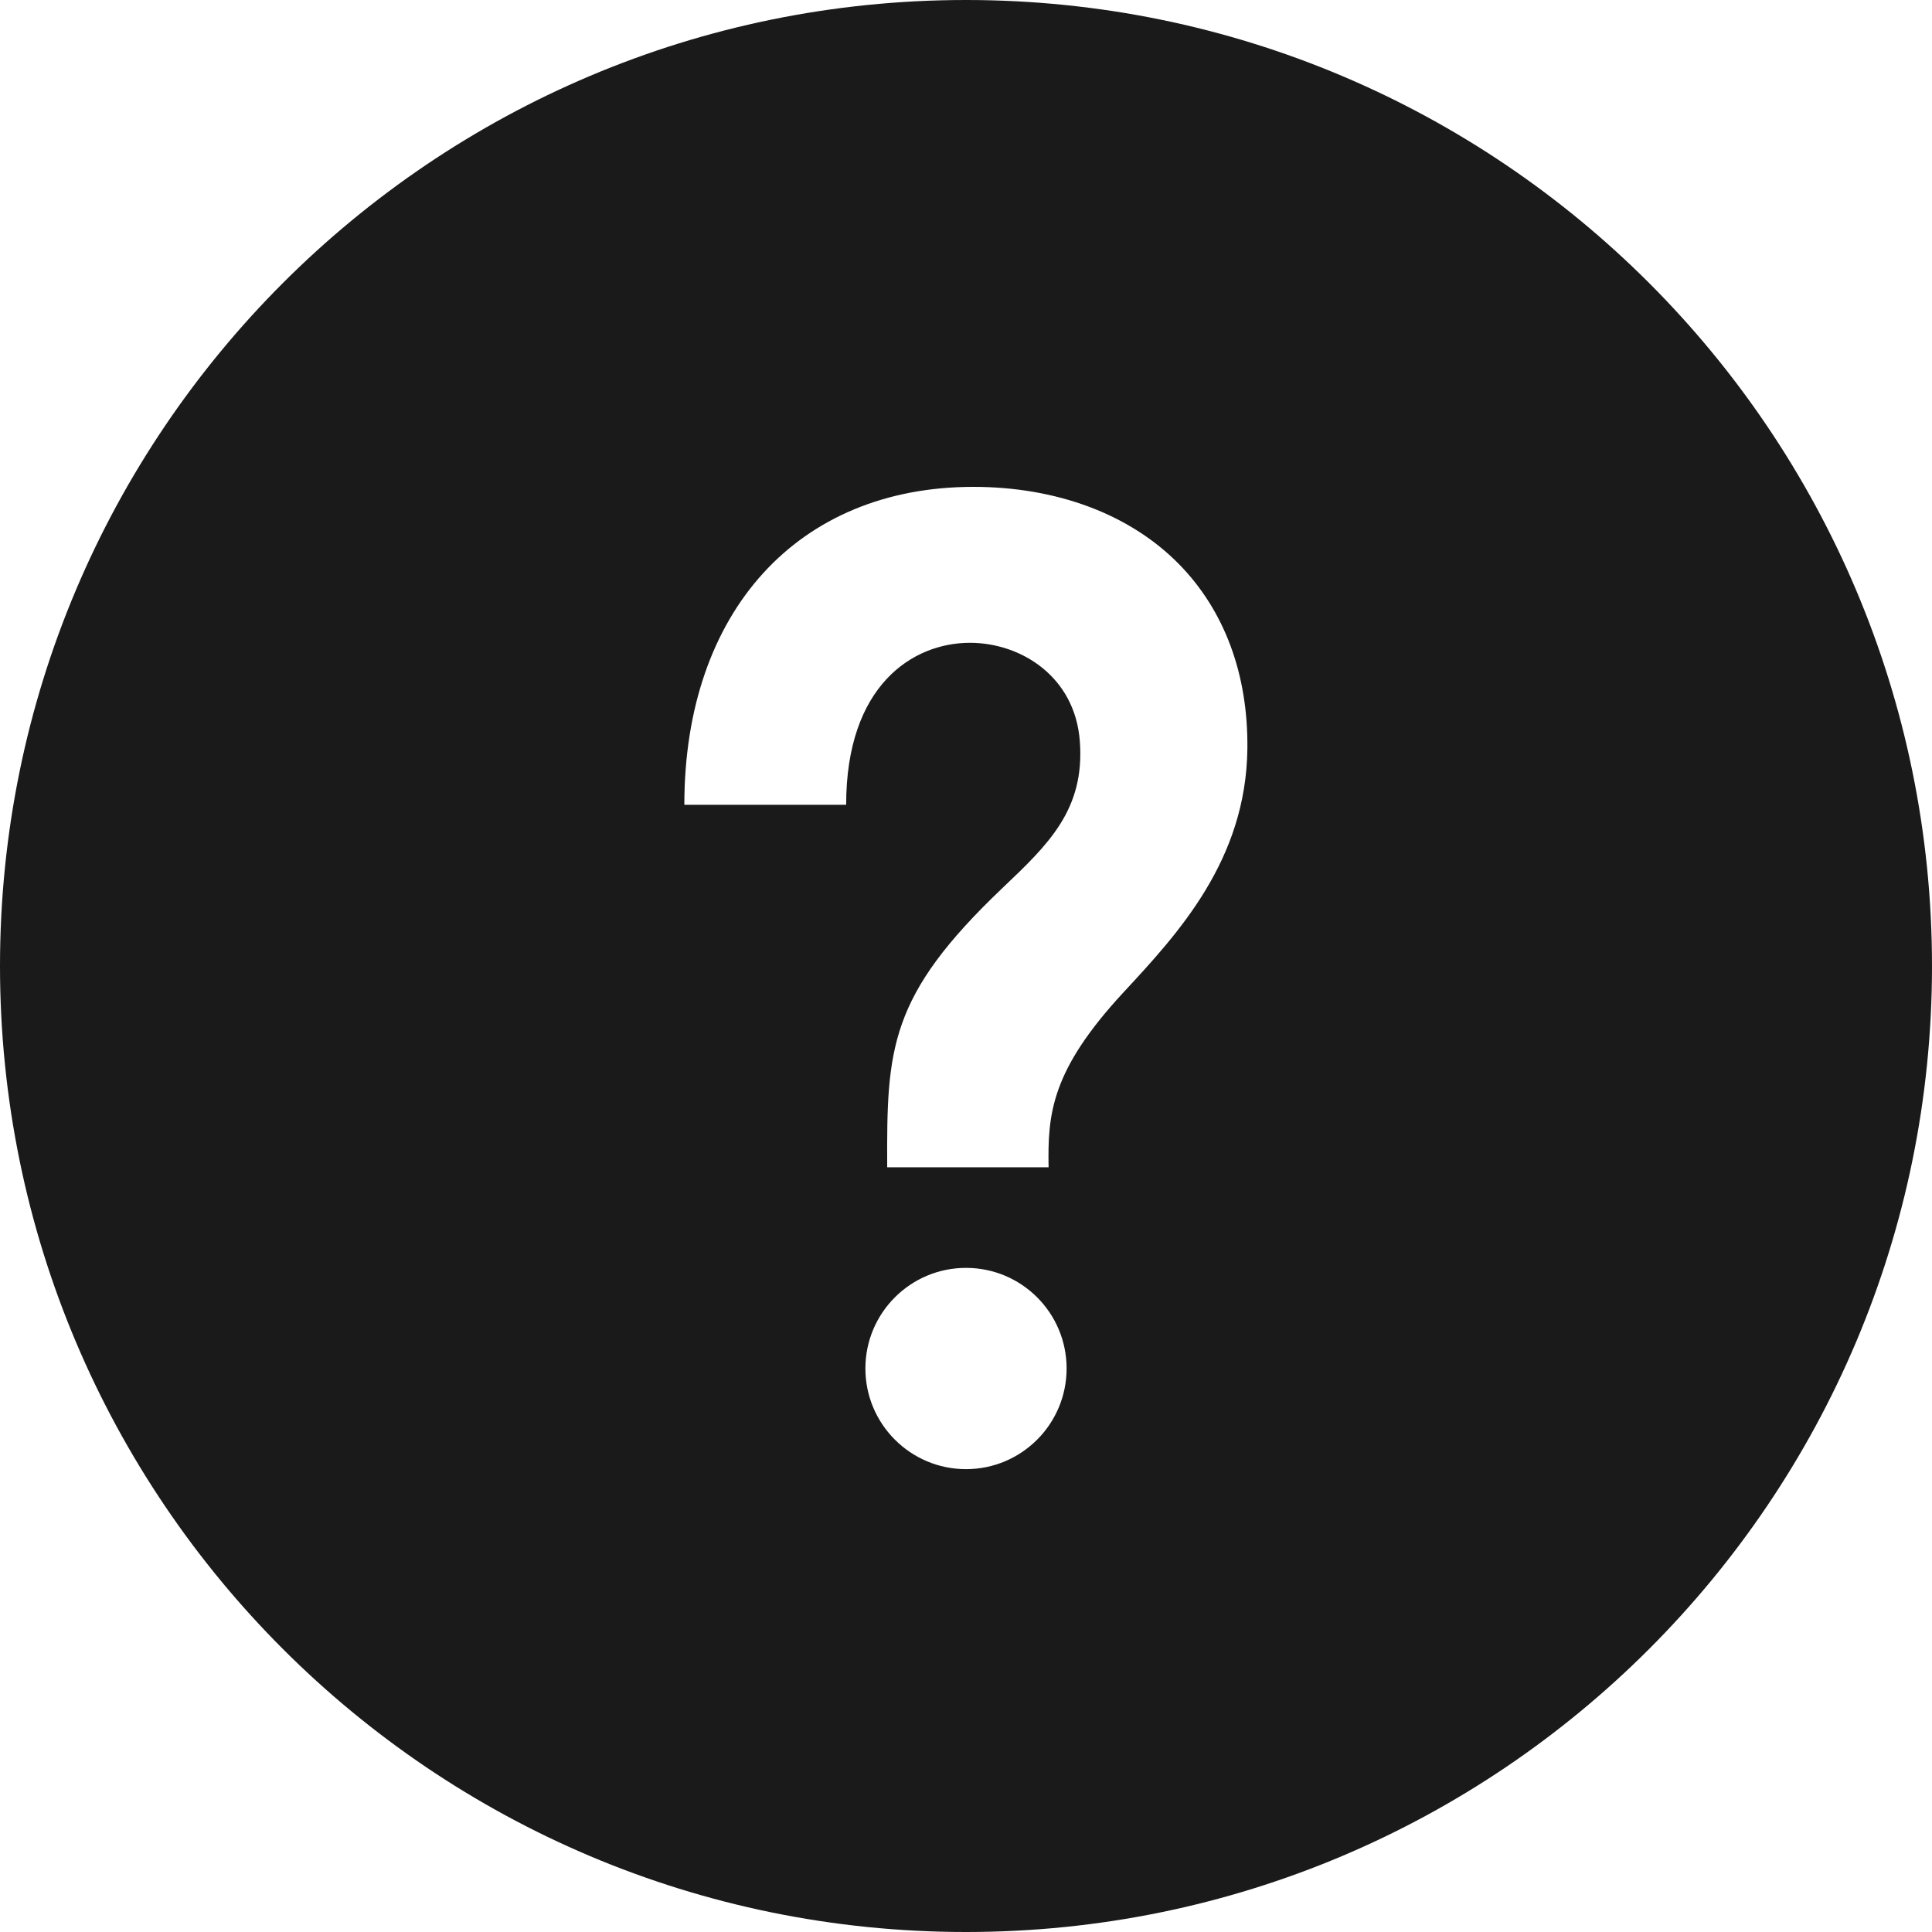 <svg width="28" height="28" viewBox="0 0 28 28" fill="none" xmlns="http://www.w3.org/2000/svg">
    <path  d="M14 0C6.269 0 0 6.269 0 14C0 21.732 6.269 28 14 28C21.732 28 28 21.732 28 14C28 6.269 21.732 0 14 0ZM14 21.292C13.195 21.292 12.542 20.638 12.542 19.833C12.542 19.028 13.195 18.375 14 18.375C14.806 18.375 15.458 19.028 15.458 19.833C15.458 20.638 14.806 21.292 14 21.292ZM16.288 14.376C15.233 15.513 15.183 16.142 15.197 16.917H12.858C12.85 15.196 12.881 14.438 14.527 12.871C15.196 12.236 15.723 11.733 15.65 10.746C15.582 9.807 14.798 9.316 14.057 9.316C13.23 9.316 12.263 9.931 12.263 11.664H9.918C9.918 8.864 11.562 7.056 14.106 7.056C15.315 7.056 16.372 7.452 17.081 8.17C17.746 8.845 18.09 9.771 18.078 10.851C18.059 12.465 17.078 13.524 16.288 14.376Z" fill="#1A1A1A"/>
</svg>
